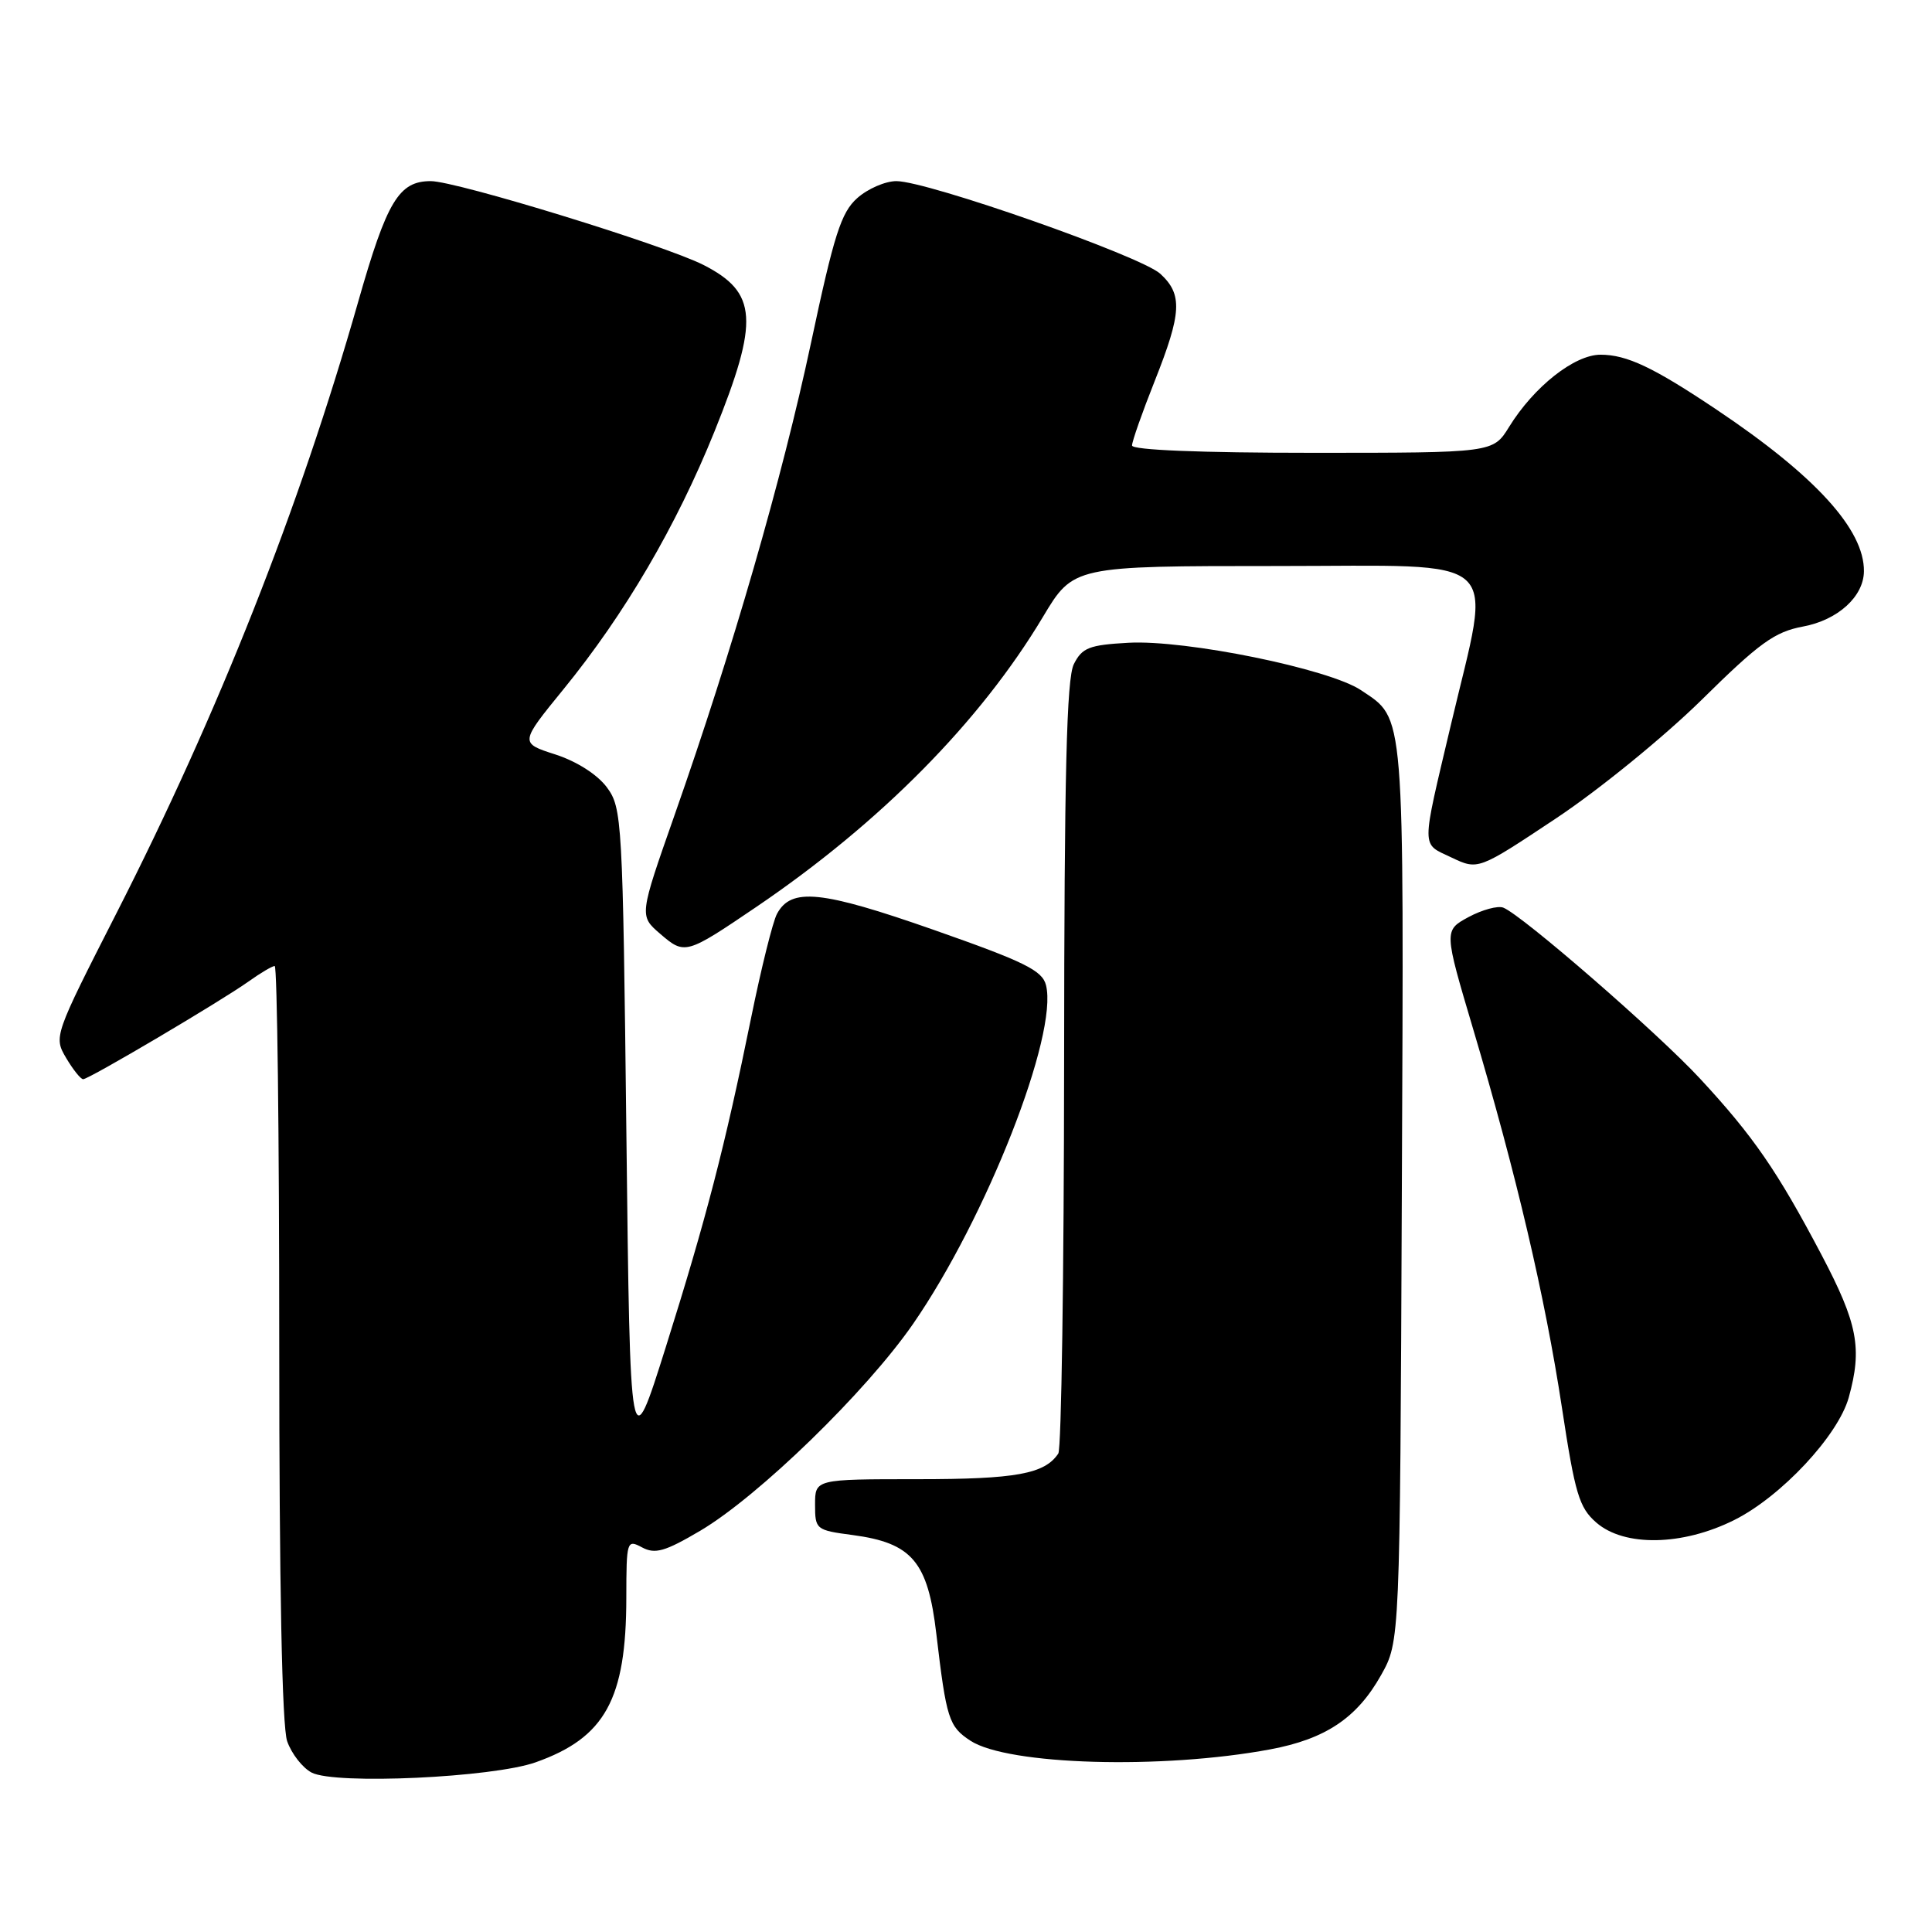 <?xml version="1.0" encoding="UTF-8" standalone="no"?>
<!DOCTYPE svg PUBLIC "-//W3C//DTD SVG 1.1//EN" "http://www.w3.org/Graphics/SVG/1.1/DTD/svg11.dtd" >
<svg xmlns="http://www.w3.org/2000/svg" xmlns:xlink="http://www.w3.org/1999/xlink" version="1.1" viewBox="0 0 256 256">
 <g >
 <path fill="currentColor"
d=" M 70.99 233.51 C 80.18 230.25 82.98 225.16 82.99 211.71 C 83.00 204.15 83.06 203.96 85.08 205.04 C 86.80 205.96 88.11 205.59 92.79 202.83 C 100.52 198.26 114.77 184.41 120.99 175.42 C 130.70 161.37 140.24 137.07 138.60 130.54 C 138.11 128.59 135.77 127.44 123.72 123.21 C 108.79 117.98 104.83 117.58 102.95 121.10 C 102.40 122.12 100.86 128.31 99.53 134.85 C 96.06 151.91 93.57 161.50 88.22 178.50 C 83.50 193.49 83.50 193.49 83.00 150.32 C 82.52 108.50 82.43 107.06 80.41 104.32 C 79.15 102.63 76.43 100.89 73.59 99.97 C 68.86 98.45 68.86 98.45 74.68 91.31 C 82.79 81.36 89.61 69.71 94.67 57.18 C 100.62 42.42 100.38 38.76 93.20 35.10 C 88.05 32.48 60.47 24.00 57.08 24.00 C 52.85 24.00 51.27 26.63 47.46 39.99 C 39.66 67.36 28.93 94.50 15.47 120.93 C 7.15 137.26 7.11 137.37 8.76 140.18 C 9.68 141.73 10.69 143.00 11.02 143.00 C 11.78 143.00 29.21 132.70 32.94 130.05 C 34.52 128.92 36.08 128.00 36.40 128.00 C 36.73 128.00 37.00 150.43 37.00 177.85 C 37.00 210.17 37.37 228.76 38.05 230.72 C 38.63 232.38 40.09 234.25 41.30 234.88 C 44.43 236.50 65.29 235.54 70.99 233.51 Z  M 168.31 231.80 C 175.65 230.43 179.82 227.63 183.00 221.96 C 185.50 217.50 185.50 217.50 185.75 158.00 C 186.03 93.33 186.19 95.39 180.35 91.46 C 176.15 88.63 157.14 84.75 149.52 85.17 C 144.32 85.46 143.39 85.82 142.29 88.00 C 141.33 89.91 141.02 102.43 141.00 141.00 C 140.98 168.78 140.64 192.00 140.23 192.60 C 138.43 195.31 134.62 196.00 121.57 196.00 C 108.00 196.00 108.00 196.00 108.00 199.37 C 108.00 202.66 108.12 202.76 112.98 203.40 C 120.85 204.45 122.95 206.92 124.07 216.51 C 125.40 227.77 125.72 228.77 128.58 230.65 C 133.53 233.89 153.95 234.48 168.31 231.80 Z  M 229.78 201.42 C 236.00 198.32 243.56 190.23 244.97 185.17 C 246.78 178.64 246.16 175.40 241.37 166.29 C 235.50 155.15 232.33 150.55 225.26 142.92 C 219.66 136.87 201.72 121.28 199.20 120.27 C 198.48 119.98 196.41 120.54 194.60 121.51 C 191.32 123.29 191.32 123.29 195.21 136.39 C 200.92 155.59 204.72 171.80 206.96 186.50 C 208.70 197.95 209.24 199.77 211.52 201.75 C 215.23 204.98 222.93 204.84 229.78 201.42 Z  M 100.25 120.15 C 116.66 109.01 129.90 95.61 138.19 81.75 C 142.23 75.00 142.23 75.00 169.21 75.00 C 199.85 75.00 197.68 73.02 192.27 95.96 C 188.28 112.85 188.28 111.69 192.32 113.62 C 195.86 115.30 195.86 115.30 206.18 108.44 C 211.86 104.67 220.54 97.59 225.49 92.72 C 233.13 85.18 235.15 83.72 238.91 83.02 C 243.52 82.16 246.94 79.06 246.98 75.71 C 247.05 70.19 240.56 63.06 227.50 54.31 C 219.09 48.67 215.56 47.00 212.08 47.00 C 208.62 47.00 203.25 51.24 199.96 56.57 C 197.84 60.00 197.84 60.00 173.92 60.00 C 159.07 60.00 150.00 59.63 150.00 59.03 C 150.00 58.49 151.35 54.65 153.00 50.50 C 156.59 41.46 156.72 39.01 153.75 36.28 C 151.21 33.94 122.89 24.00 118.78 24.00 C 117.31 24.00 114.98 25.01 113.59 26.25 C 111.45 28.15 110.51 31.10 107.46 45.45 C 103.63 63.42 97.07 86.13 89.37 108.04 C 84.70 121.34 84.70 121.34 87.47 123.73 C 90.74 126.54 90.87 126.51 100.25 120.15 Z "/>
</g>
</svg>